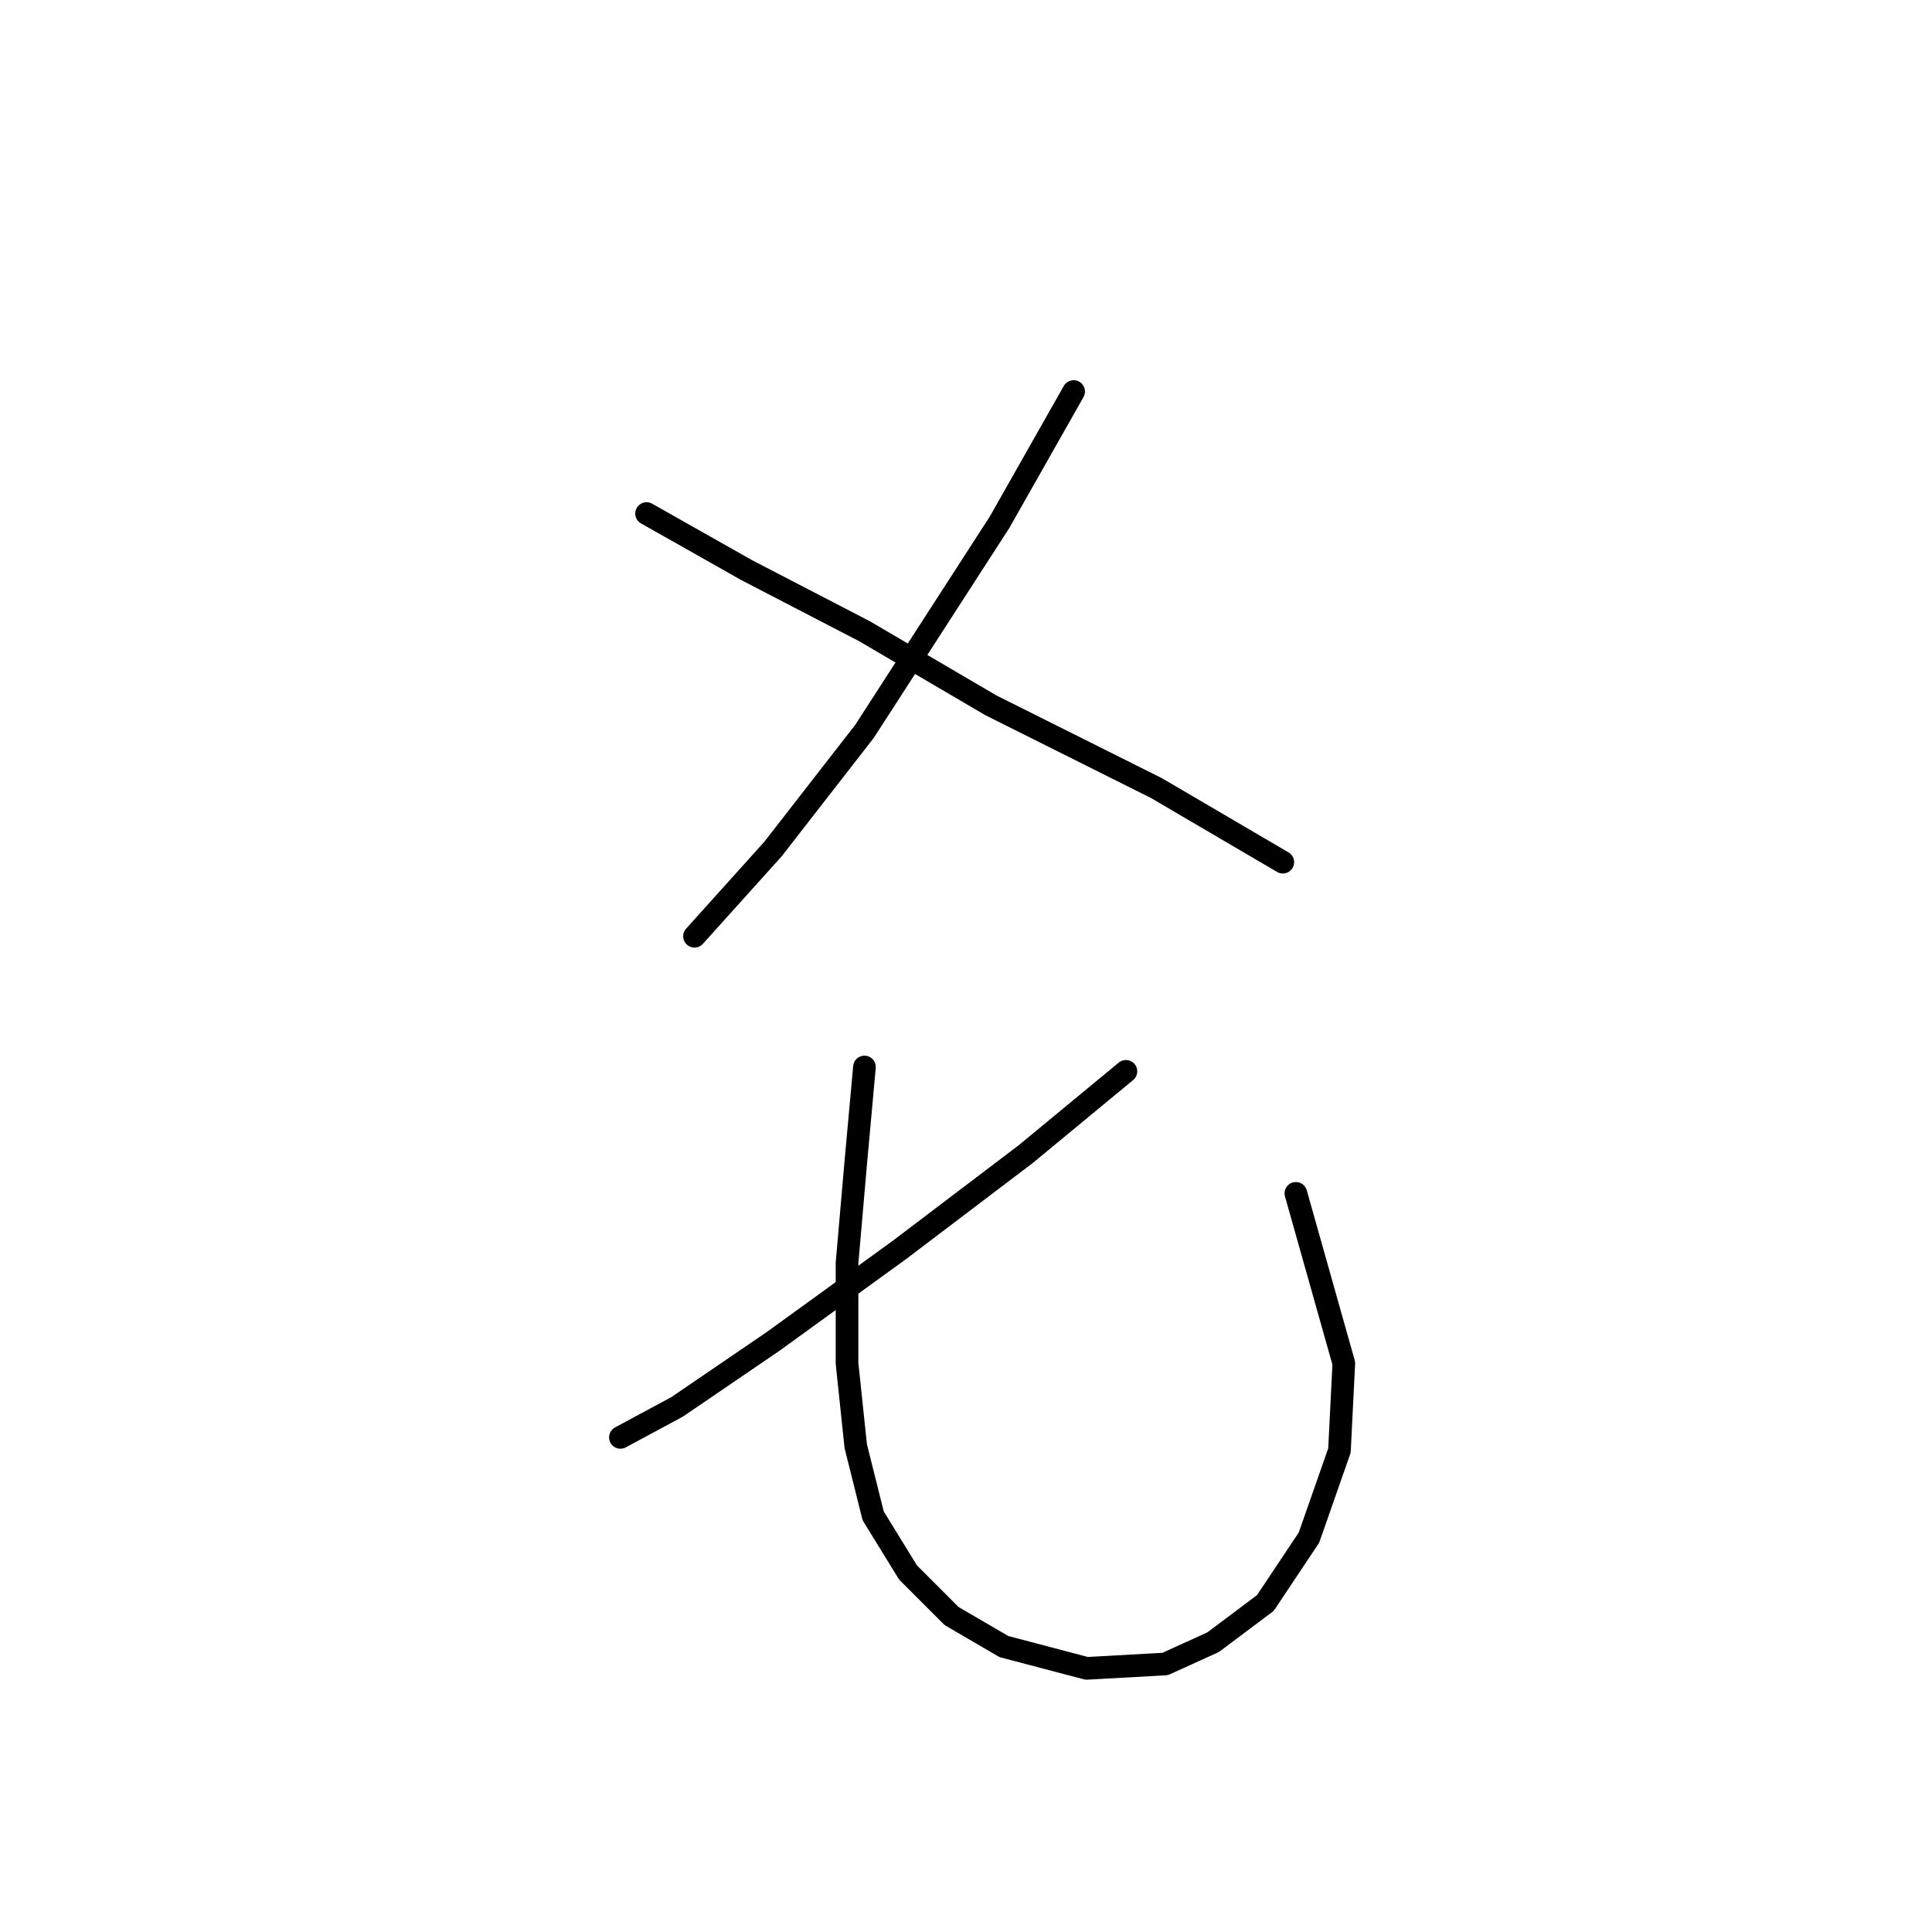 <?xml version="1.0" standalone="no"?>
    <svg width="256" height="256" xmlns="http://www.w3.org/2000/svg" version="1.1">
    <polyline stroke="black" stroke-width="3" stroke-linecap="round" fill="transparent" stroke-linejoin="round" points="142.262 51.88 132.446 69.203 114.545 96.919 102.419 112.51 92.025 124.058 92.025 124.058 " />
        <polyline stroke="black" stroke-width="3" stroke-linecap="round" fill="transparent" stroke-linejoin="round" points="85.674 68.048 98.955 75.554 114.545 83.638 131.291 93.455 153.233 104.426 169.979 114.242 169.979 114.242 " />
        <polyline stroke="black" stroke-width="3" stroke-linecap="round" fill="transparent" stroke-linejoin="round" points="149.191 141.959 135.91 152.93 119.165 165.633 102.419 177.759 89.716 186.421 82.209 190.463 82.209 190.463 " />
        <polyline stroke="black" stroke-width="3" stroke-linecap="round" fill="transparent" stroke-linejoin="round" points="114.545 141.381 113.39 154.085 112.236 167.366 112.236 180.647 113.39 191.618 115.7 200.857 120.32 208.363 126.094 214.137 133.023 218.179 143.994 221.067 154.388 220.489 160.74 217.602 167.669 212.405 173.443 203.744 177.485 192.195 178.062 180.647 171.711 158.127 171.711 158.127 " />
        </svg>